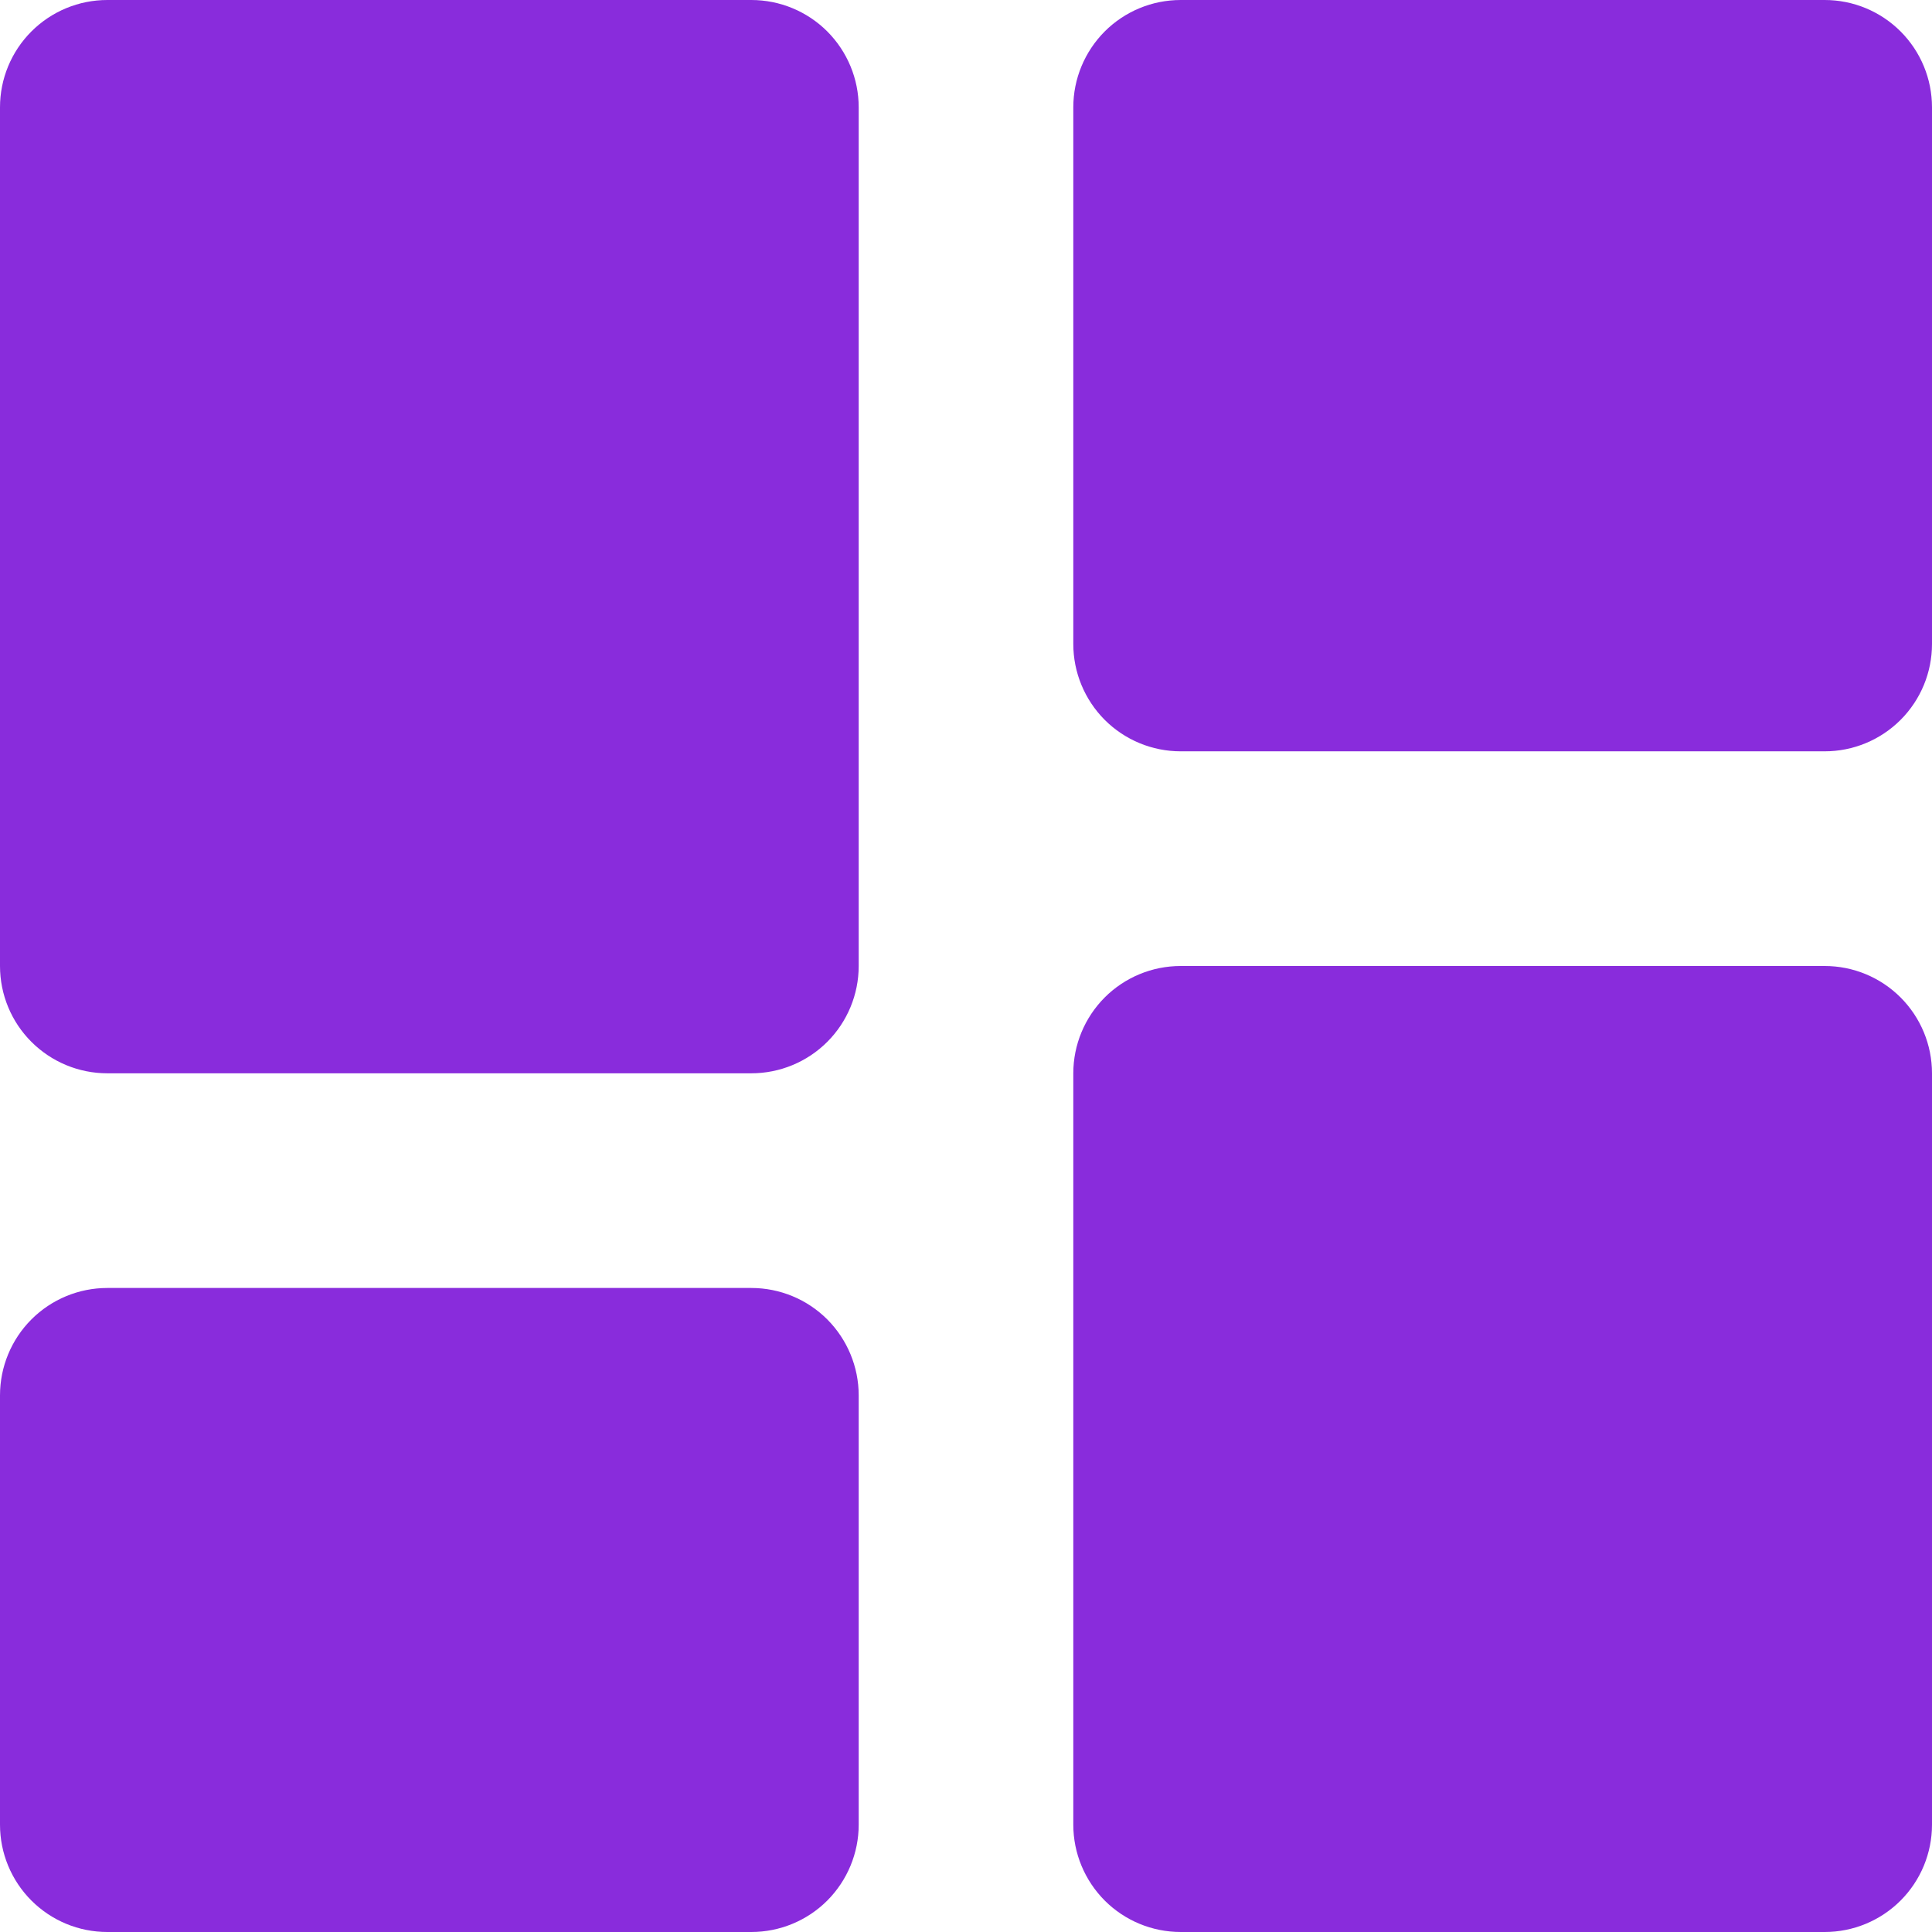 <svg width="26" height="26" viewBox="0 0 26 26" fill="none" xmlns="http://www.w3.org/2000/svg">
<path d="M1.444 14.444H10.111C10.494 14.444 10.862 14.292 11.133 14.021C11.403 13.751 11.556 13.383 11.556 13V1.444C11.556 1.061 11.403 0.694 11.133 0.423C10.862 0.152 10.494 0 10.111 0H1.444C1.061 0 0.694 0.152 0.423 0.423C0.152 0.694 0 1.061 0 1.444V13C0 13.383 0.152 13.751 0.423 14.021C0.694 14.292 1.061 14.444 1.444 14.444ZM0 24.556C0 24.939 0.152 25.306 0.423 25.577C0.694 25.848 1.061 26 1.444 26H10.111C10.494 26 10.862 25.848 11.133 25.577C11.403 25.306 11.556 24.939 11.556 24.556V18.778C11.556 18.395 11.403 18.027 11.133 17.756C10.862 17.485 10.494 17.333 10.111 17.333H1.444C1.061 17.333 0.694 17.485 0.423 17.756C0.152 18.027 0 18.395 0 18.778V24.556ZM14.444 24.556C14.444 24.939 14.597 25.306 14.867 25.577C15.138 25.848 15.506 26 15.889 26H24.556C24.939 26 25.306 25.848 25.577 25.577C25.848 25.306 26 24.939 26 24.556V14.444C26 14.061 25.848 13.694 25.577 13.423C25.306 13.152 24.939 13 24.556 13H15.889C15.506 13 15.138 13.152 14.867 13.423C14.597 13.694 14.444 14.061 14.444 14.444V24.556ZM15.889 10.111H24.556C24.939 10.111 25.306 9.959 25.577 9.688C25.848 9.417 26 9.05 26 8.667V1.444C26 1.061 25.848 0.694 25.577 0.423C25.306 0.152 24.939 0 24.556 0H15.889C15.506 0 15.138 0.152 14.867 0.423C14.597 0.694 14.444 1.061 14.444 1.444V8.667C14.444 9.05 14.597 9.417 14.867 9.688C15.138 9.959 15.506 10.111 15.889 10.111Z" fill="#892CDC"/>
</svg>
